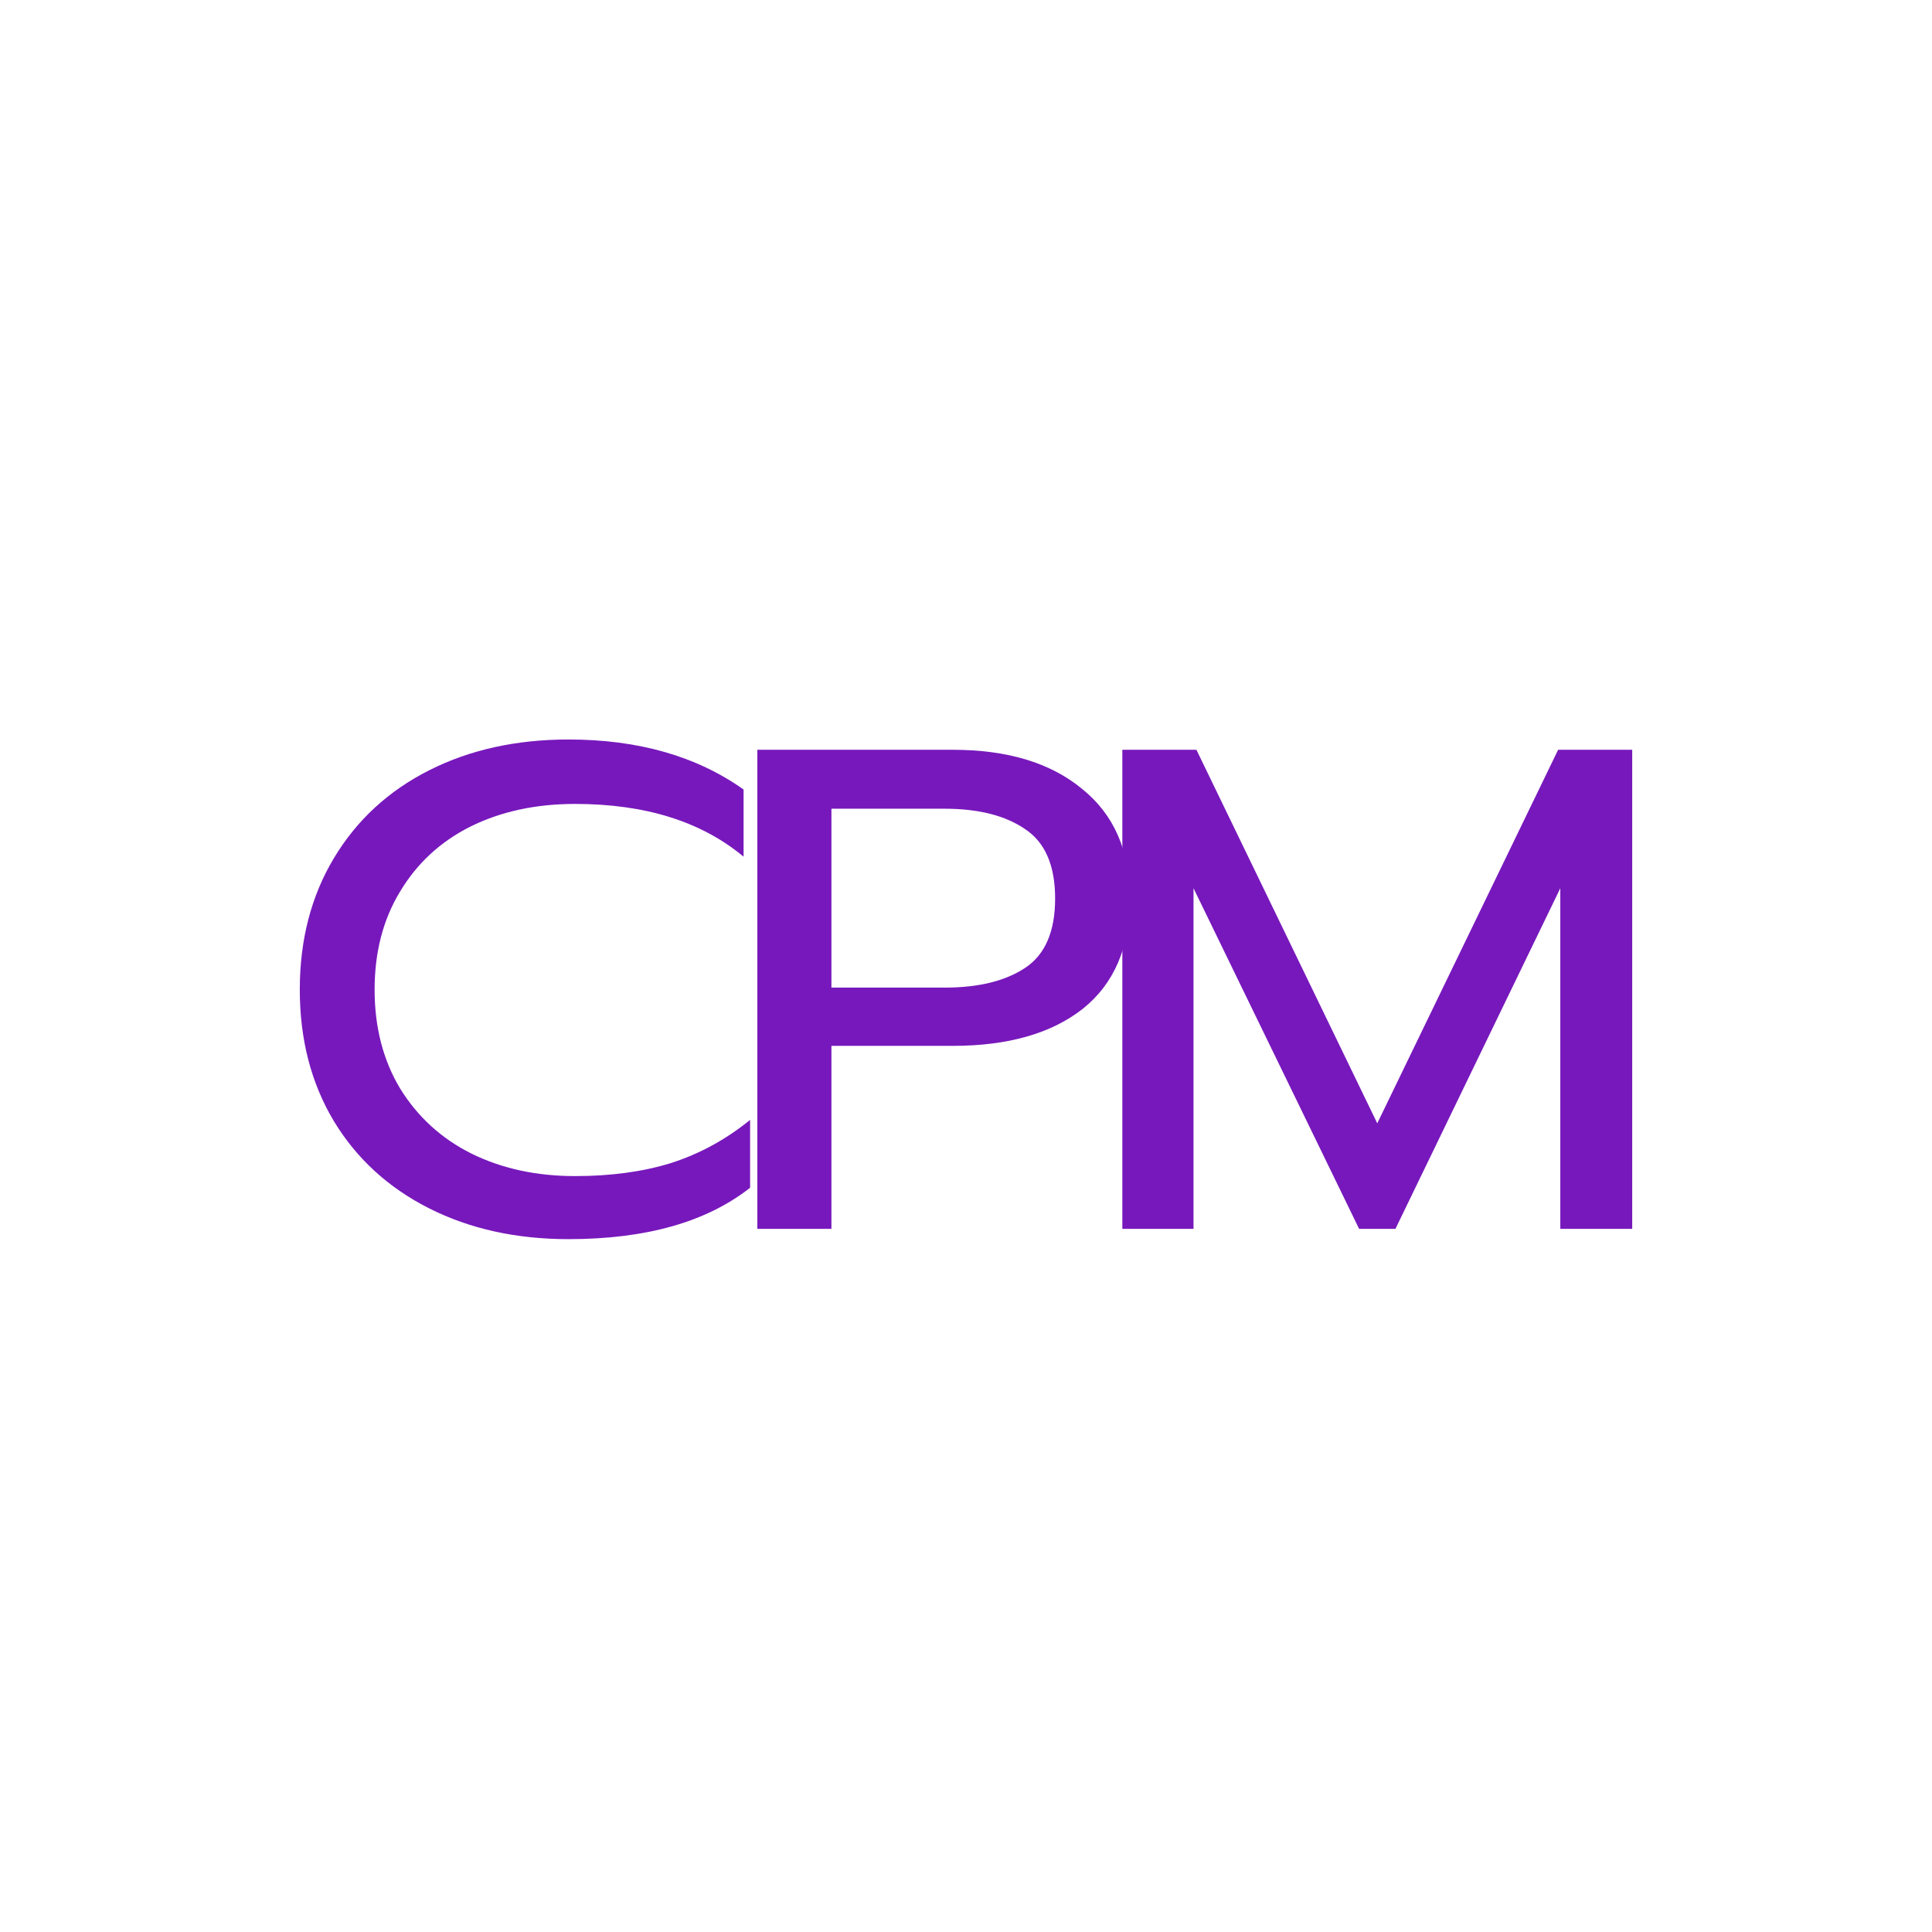 <svg width="116" height="116" viewBox="0 0 116 116" fill="none" xmlns="http://www.w3.org/2000/svg">
<g filter="url(#filter0_d)">
<rect x="2" y="1" width="112" height="112" rx="8" fill="white"/>
<path d="M34.135 73.4C30.995 73.4 28.204 72.783 25.762 71.549C23.32 70.314 21.416 68.572 20.05 66.322C18.683 64.045 18 61.411 18 58.421C18 55.431 18.683 52.797 20.05 50.52C21.416 48.243 23.32 46.487 25.762 45.252C28.204 44.018 30.995 43.4 34.135 43.4C38.322 43.4 41.825 44.402 44.645 46.404V50.437C42.116 48.325 38.743 47.269 34.528 47.269C32.173 47.269 30.08 47.721 28.248 48.627C26.445 49.532 25.035 50.835 24.018 52.536C23 54.21 22.492 56.171 22.492 58.421C22.492 60.671 23 62.646 24.018 64.347C25.065 66.048 26.489 67.351 28.292 68.256C30.123 69.162 32.202 69.614 34.528 69.614C36.679 69.614 38.598 69.354 40.284 68.832C41.999 68.284 43.584 67.42 45.037 66.24V70.314C42.421 72.372 38.787 73.4 34.135 73.4Z" fill="#7718BC"/>
<path d="M45.472 44.018H57.202C60.488 44.018 63.075 44.8 64.965 46.363C66.884 47.9 67.843 50.094 67.843 52.948C67.843 55.856 66.898 58.064 65.008 59.573C63.119 61.055 60.517 61.795 57.202 61.795H49.92V72.783H45.472V44.018ZM56.723 58.297C58.758 58.297 60.371 57.9 61.563 57.104C62.755 56.309 63.351 54.923 63.351 52.948C63.351 50.972 62.755 49.587 61.563 48.791C60.371 47.968 58.758 47.557 56.723 47.557H49.92V58.297H56.723Z" fill="#7718BC"/>
<path d="M67.387 44.018H71.835L82.693 66.446L93.552 44.018H98V72.783H93.683V52.33L83.784 72.783H81.603L71.66 52.33V72.783H67.387V44.018Z" fill="#7718BC"/>
</g>
<defs>
<filter id="filter0_d" x="0" y="0" width="116" height="116" filterUnits="userSpaceOnUse" color-interpolation-filters="sRGB">
<feFlood flood-opacity="0" result="BackgroundImageFix"/>
<feColorMatrix in="SourceAlpha" type="matrix" values="0 0 0 0 0 0 0 0 0 0 0 0 0 0 0 0 0 0 127 0" result="hardAlpha"/>
<feOffset dy="1"/>
<feGaussianBlur stdDeviation="1"/>
<feColorMatrix type="matrix" values="0 0 0 0 0.569 0 0 0 0 0.62 0 0 0 0 0.671 0 0 0 0.24 0"/>
<feBlend mode="normal" in2="BackgroundImageFix" result="effect1_dropShadow"/>
<feBlend mode="normal" in="SourceGraphic" in2="effect1_dropShadow" result="shape"/>
</filter>
</defs>
</svg>
